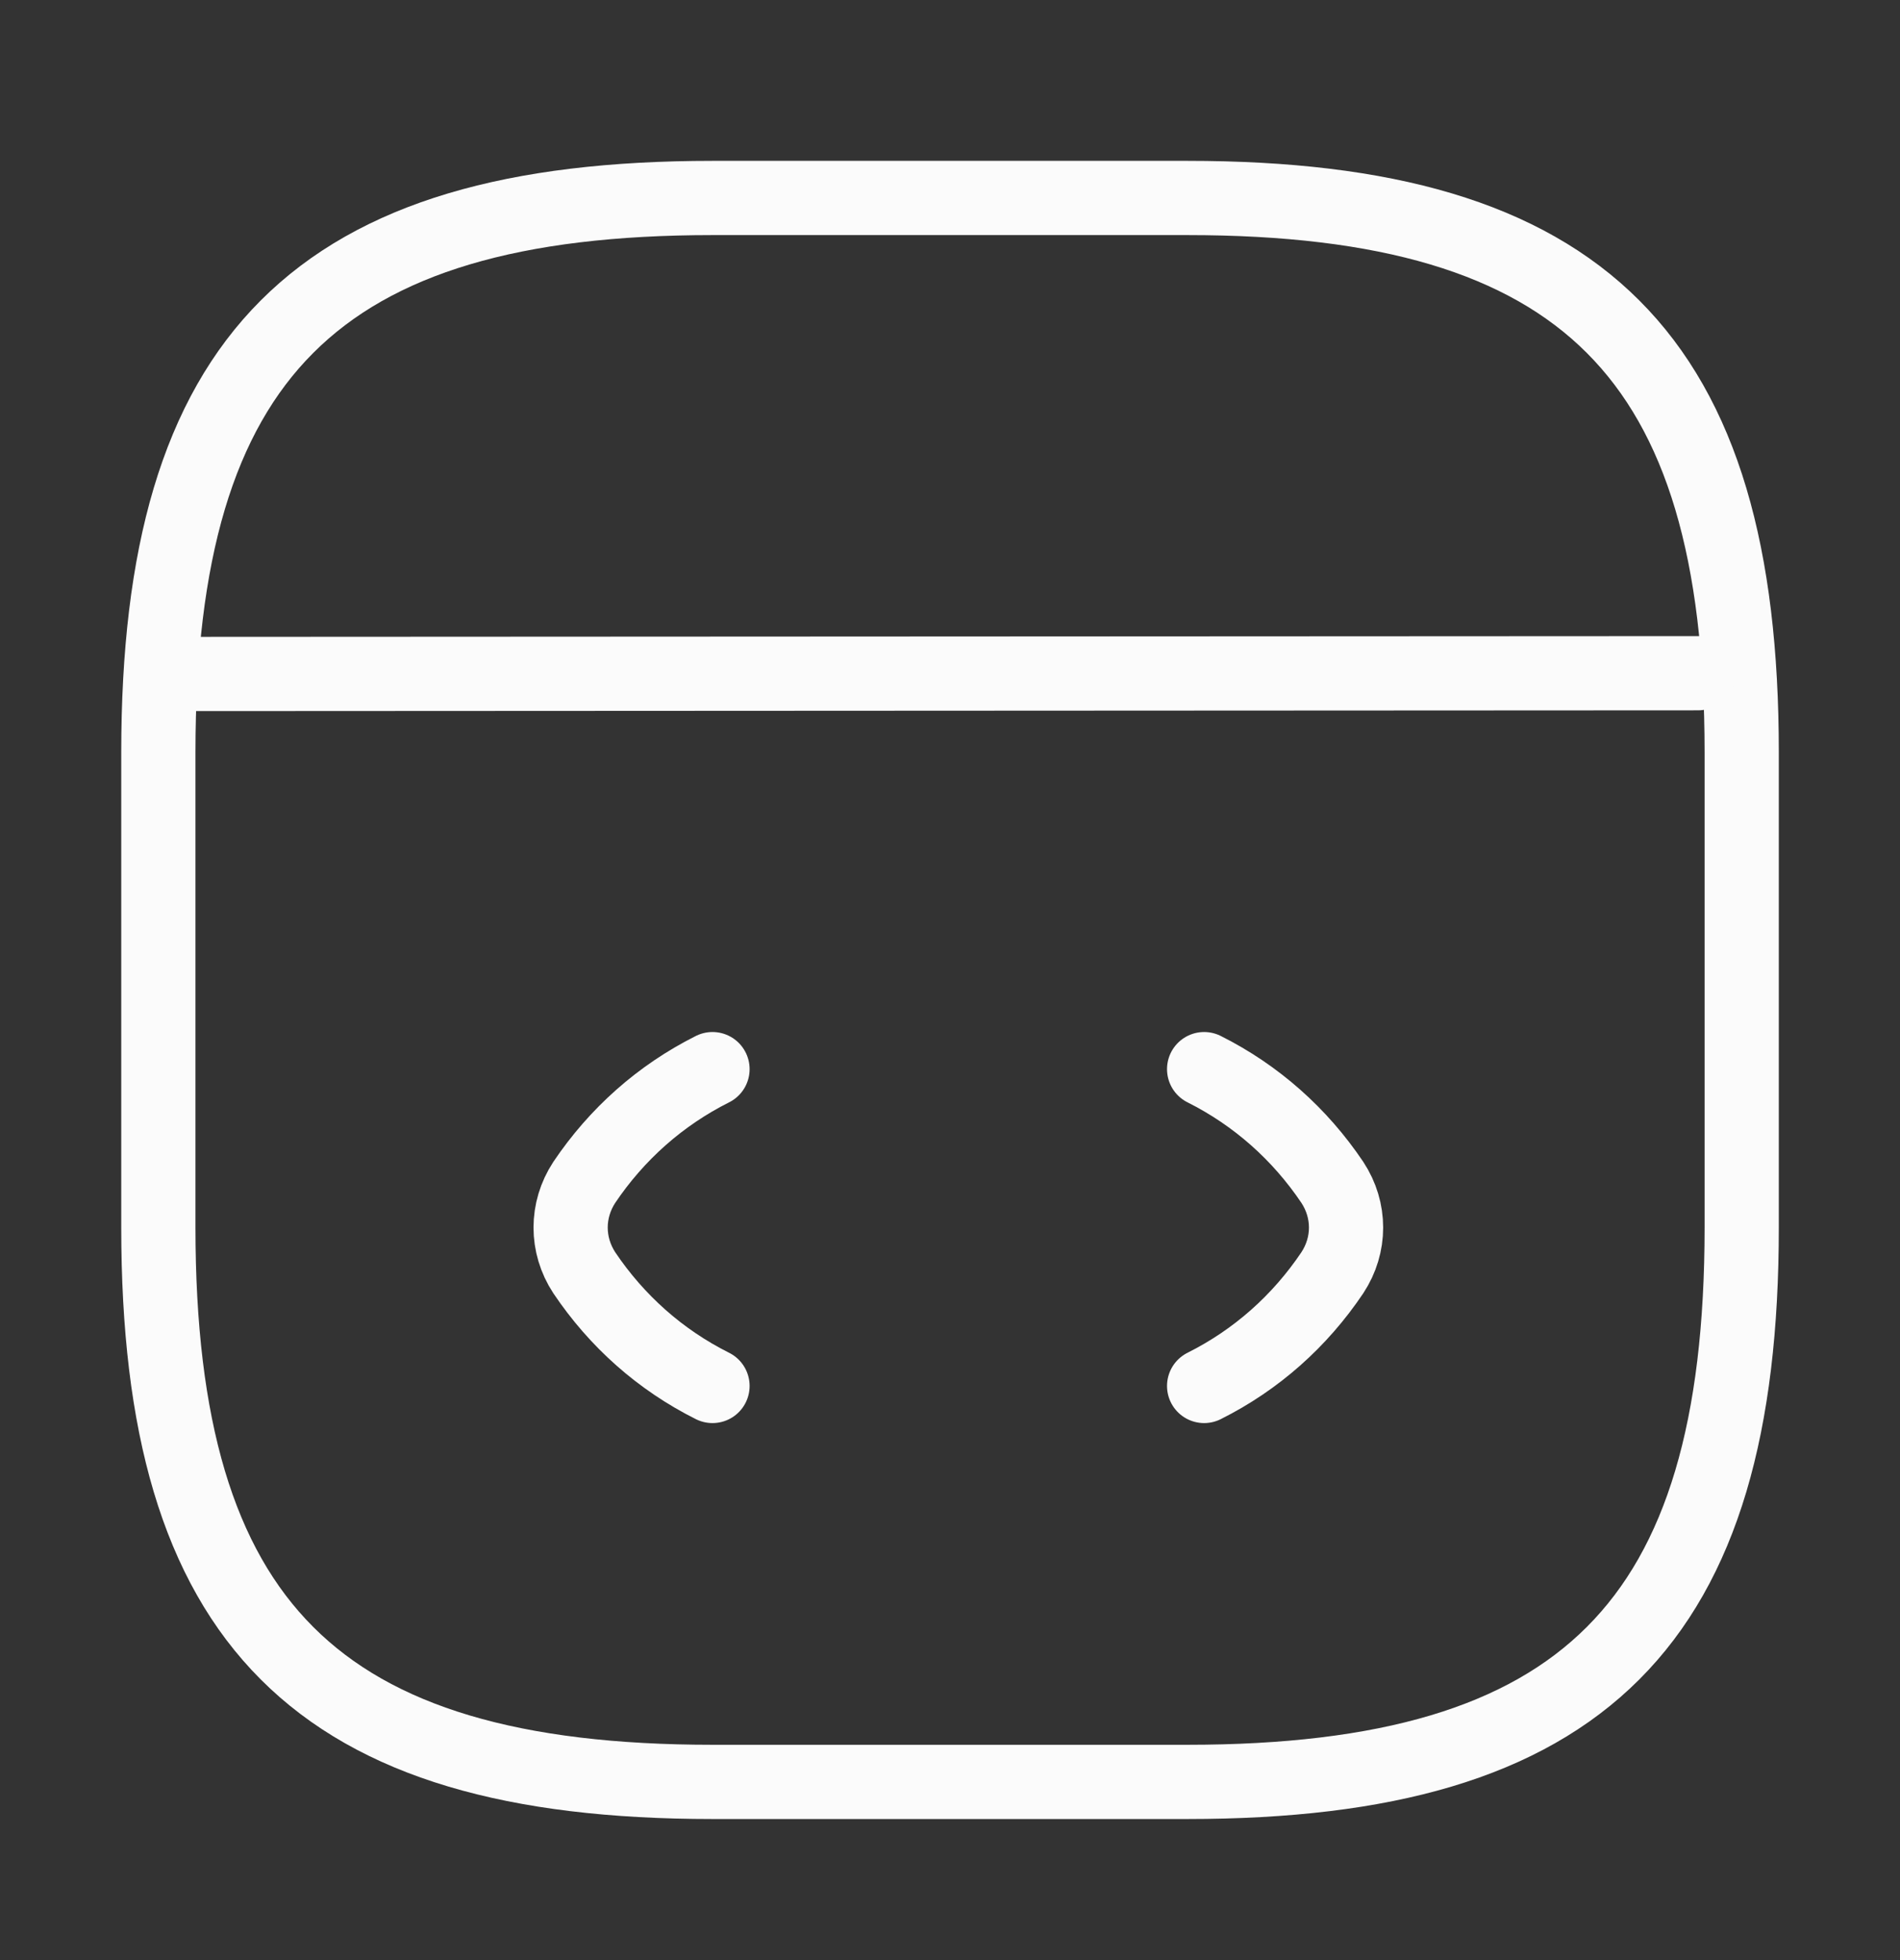 <svg width="32" height="33" viewBox="0 0 32 33" fill="none" xmlns="http://www.w3.org/2000/svg">
<rect x="0" y="0" width="32" height="33" fill="#333333" stroke="none"/>
<path d="M12 18C11.12 18.441 10.387 19.094 9.84 19.907C9.534 20.374 9.534 20.96 9.84 21.427C10.387 22.241 11.12 22.894 12 23.334" stroke="#FBFBFB" stroke-width="1.25" stroke-linecap="round" stroke-linejoin="round"/>
<path d="M20.28 18C21.16 18.441 21.893 19.094 22.44 19.907C22.747 20.374 22.747 20.96 22.44 21.427C21.893 22.241 21.16 22.894 20.28 23.334" stroke="#FBFBFB" stroke-width="1.25" stroke-linecap="round" stroke-linejoin="round"/>
<path d="M12 30H20C26.667 30 29.334 27.334 29.334 20.667V12.667C29.334 6 26.667 3.333 20 3.333H12C5.334 3.333 2.667 6 2.667 12.667V20.667C2.667 27.334 5.334 30 12 30Z" stroke="#FBFBFB" stroke-width="1.25" stroke-linecap="round" stroke-linejoin="round"/>
<path d="M2.973 11.347L28.6 11.334" stroke="#FBFBFB" stroke-width="1.25" stroke-linecap="round" stroke-linejoin="round"/>
</svg>
